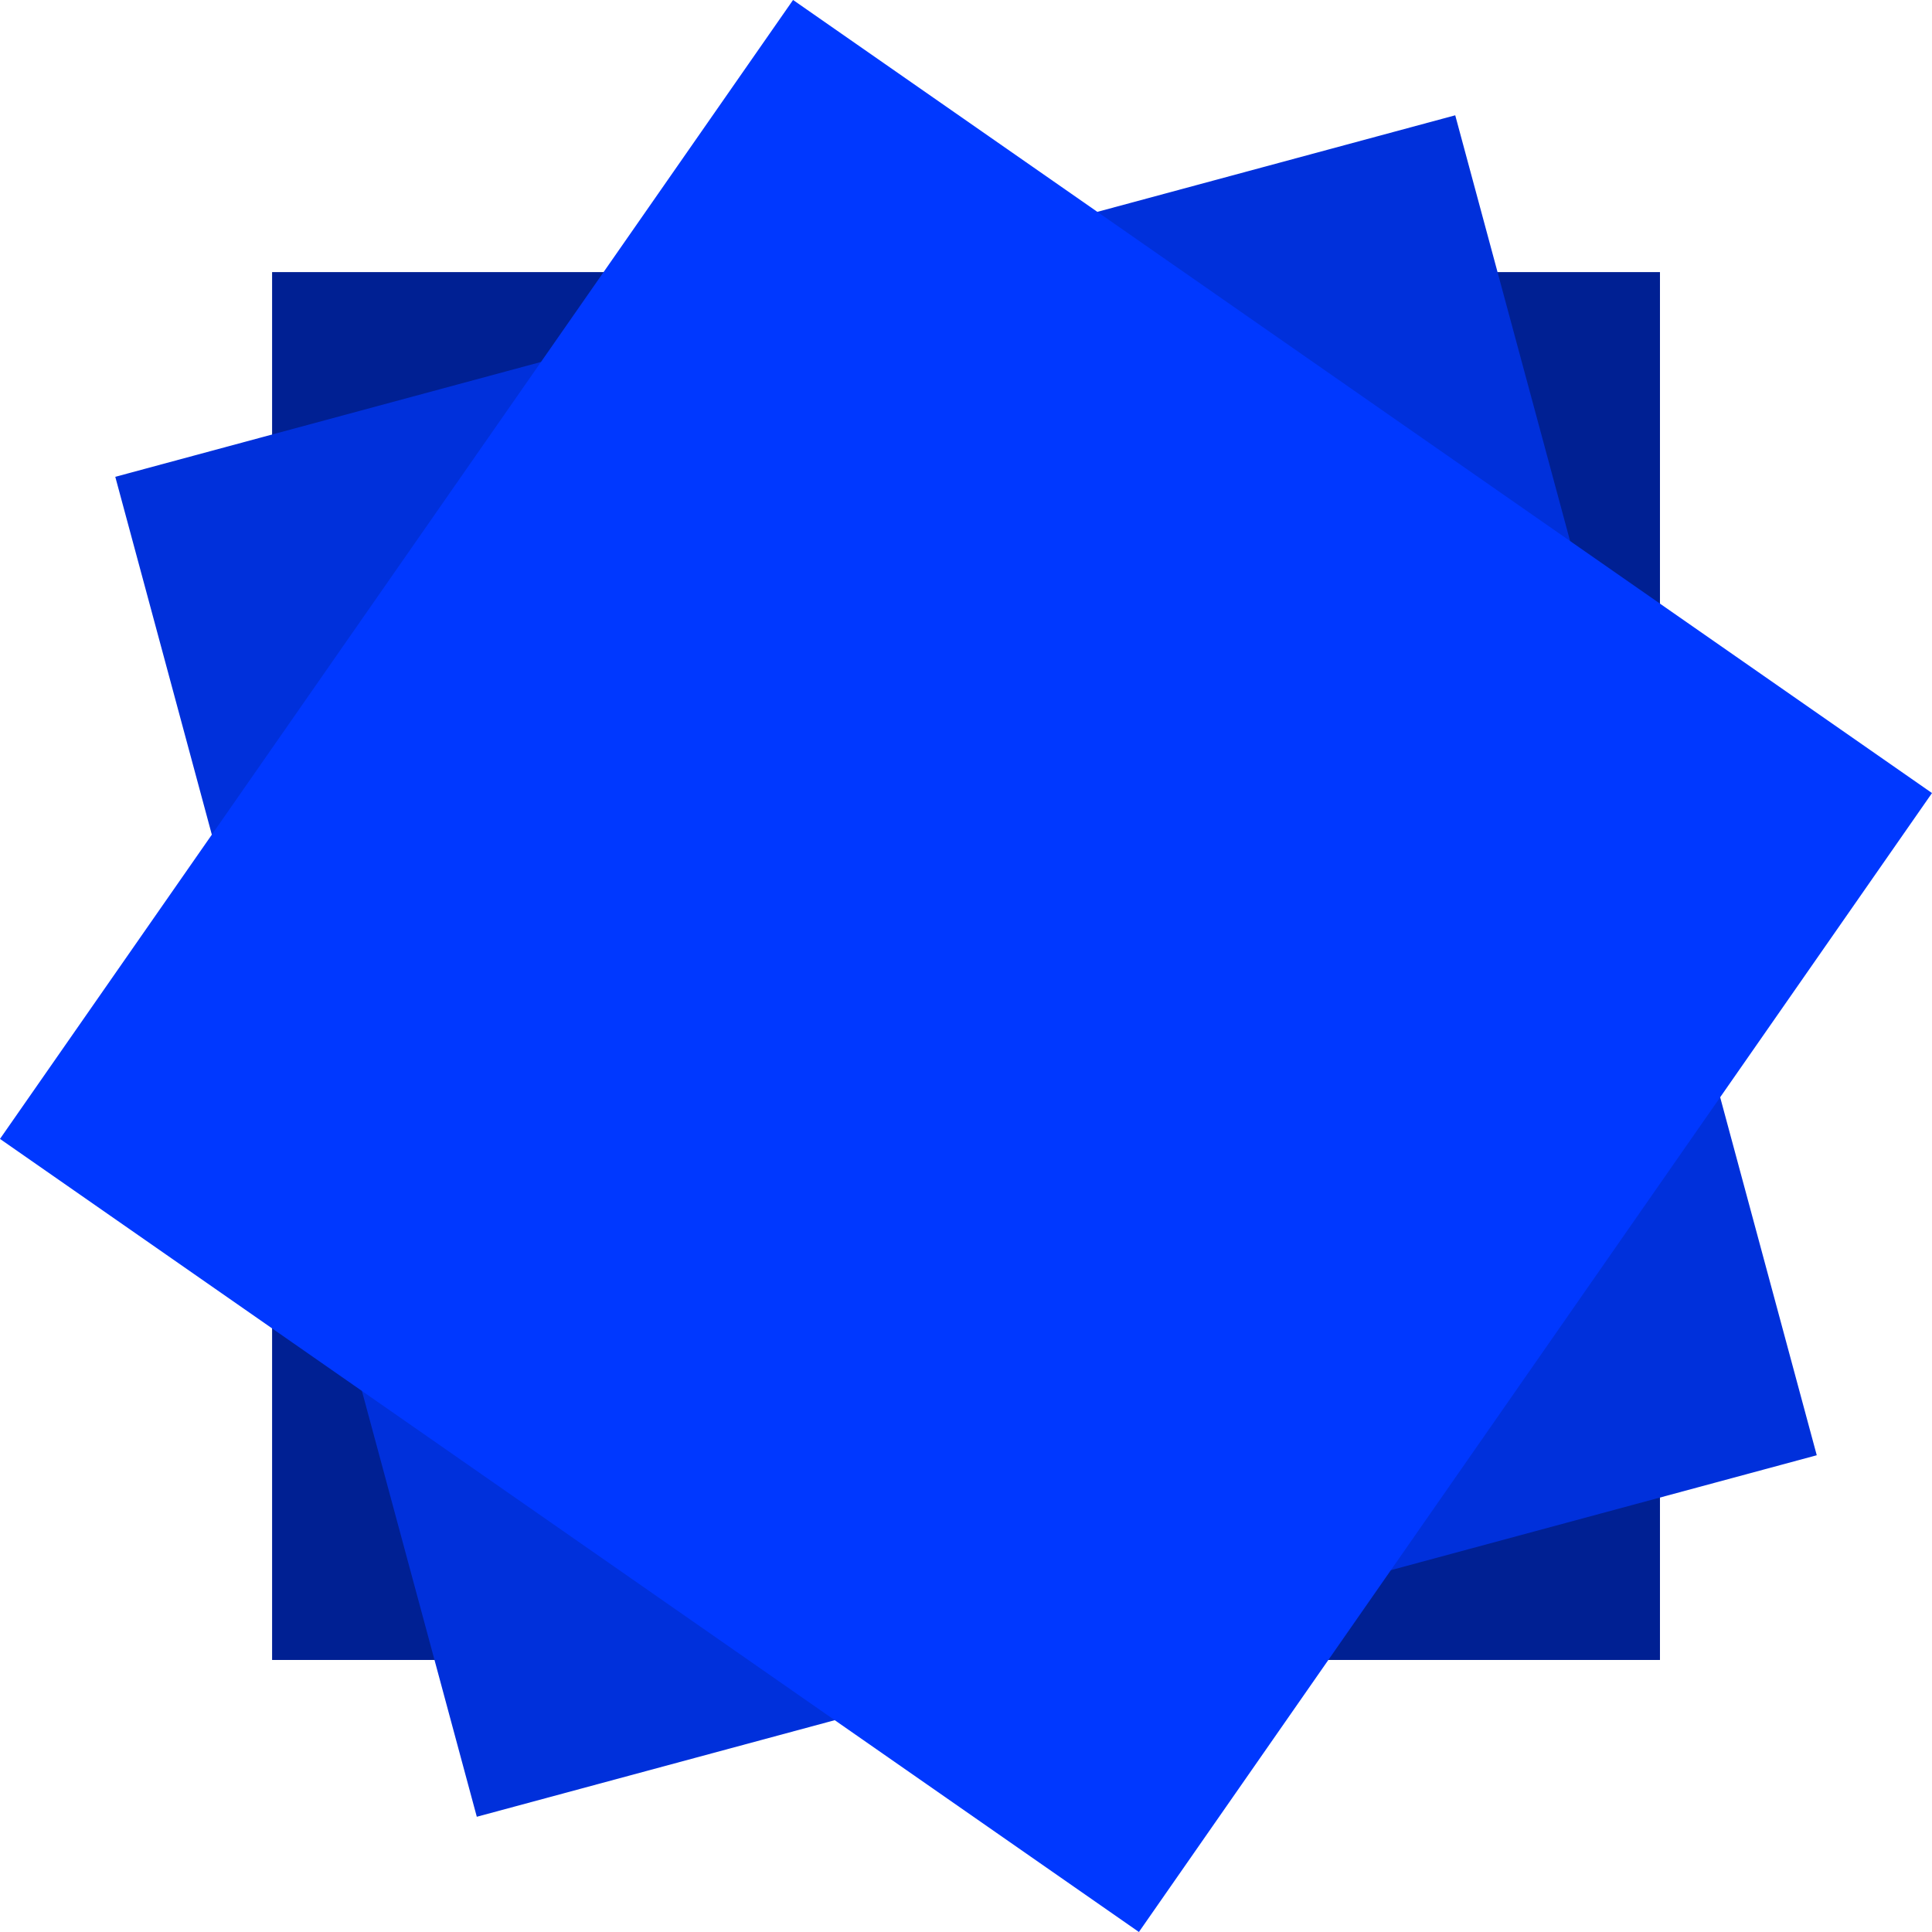 <svg width="31" height="31" viewBox="0 0 31 31" fill="none" xmlns="http://www.w3.org/2000/svg">
<rect x="4.366" y="4.366" width="22.269" height="22.269" fill="#002093"/>
<rect x="23.35" y="1.85" width="22.269" height="22.269" transform="rotate(74.901 23.35 1.85)" fill="#0030DB"/>
<rect x="31" y="12.725" width="22.269" height="22.269" transform="rotate(124.851 31 12.725)" fill="#0038FF"/>
</svg>
